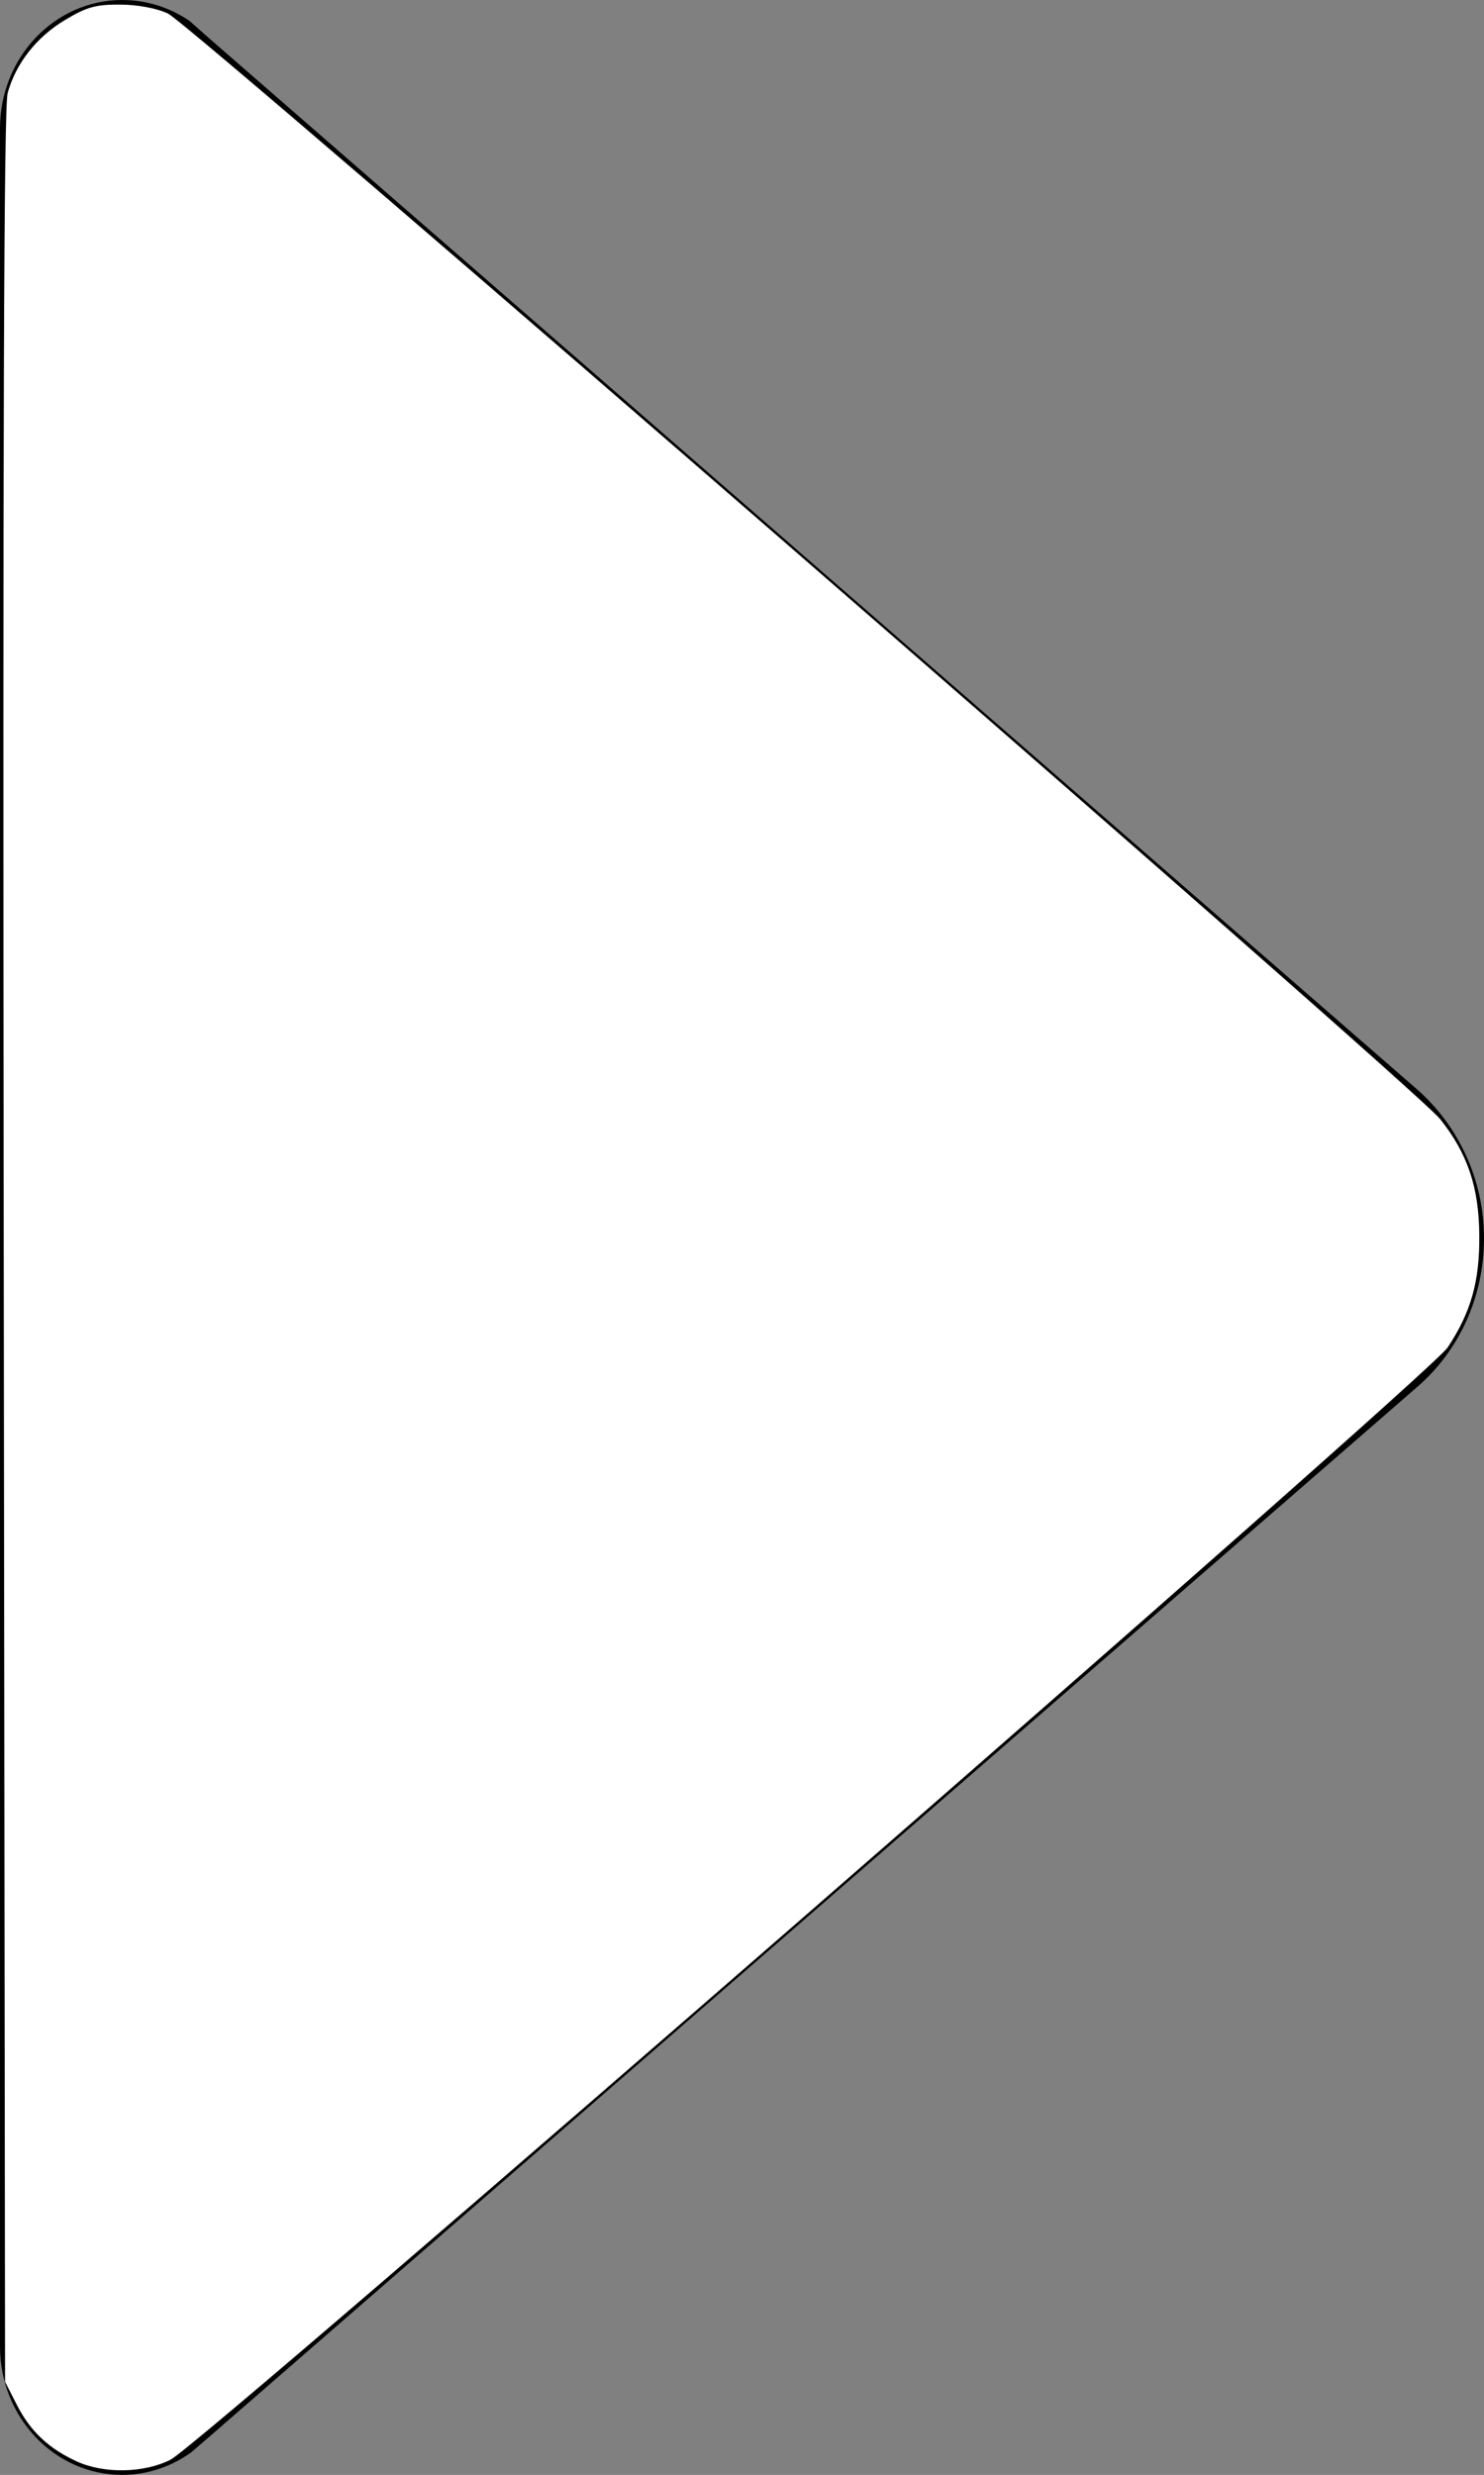 <?xml version="1.0" encoding="UTF-8" standalone="no"?>
<svg
   height="320"
   id="Layer_1"
   version="1.1"
   viewBox="0 0 191.9 320"
   width="191.9"
   xml:space="preserve"
   sodipodi:docname="211620_b_right_arrow_icon.svg"
   xmlns:inkscape="http://www.inkscape.org/namespaces/inkscape"
   xmlns:sodipodi="http://sodipodi.sourceforge.net/DTD/sodipodi-0.dtd"
   xmlns="http://www.w3.org/2000/svg"
   xmlns:svg="http://www.w3.org/2000/svg"><rect x="0" y="0" width="191.9" height="320" fill="#808080" stroke="none"/><defs
     id="defs7" /><sodipodi:namedview
     id="namedview5"
     pagecolor="#505050"
     bordercolor="#eeeeee"
     borderopacity="1"
     inkscape:showpageshadow="0"
     inkscape:pageopacity="0"
     inkscape:pagecheckerboard="0"
     inkscape:deskcolor="#505050"
     showgrid="false" /><path
     d="m 24.7,317.1 2.1,-1.8 156.5,-136 c 5.3,-4.6 8.6,-11.5 8.6,-19.2 0,-7.7 -3.4,-14.6 -8.6,-19.2 L 27.1,5 24.5,2.7 C 22,1 19,0 15.8,0 7.1,0 0,7.4 0,16.6 v 0 286.8 0 c 0,9.2 7.1,16.6 15.8,16.6 3.3,0 6.4,-1.1 8.9,-2.9 z"
     id="path2" /><path
     style="fill:#ffffff;stroke-width:0.619"
     d="M 9.944,318.264 C 6.312,316.608 3.924,314.361 2.193,310.971 L 0.658,307.966 0.483,161.238 C 0.358,55.839 0.501,13.813 0.99,12.034 2.044,8.206 4.715,4.8 8.394,2.593 c 2.809,-1.686 3.96,-2.01 7.095,-1.998 2.292,0.008 4.702,0.454 6.218,1.15 3.062,1.405 161.301,138.898 164.526,142.955 3.547,4.463 5.001,8.772 5.058,14.991 0.055,5.986 -1.066,9.966 -4.091,14.534 -2.349,3.546 -160.965,141.669 -165.133,143.798 -3.419,1.746 -8.596,1.849 -12.122,0.241 z"
     id="path182" /></svg>

